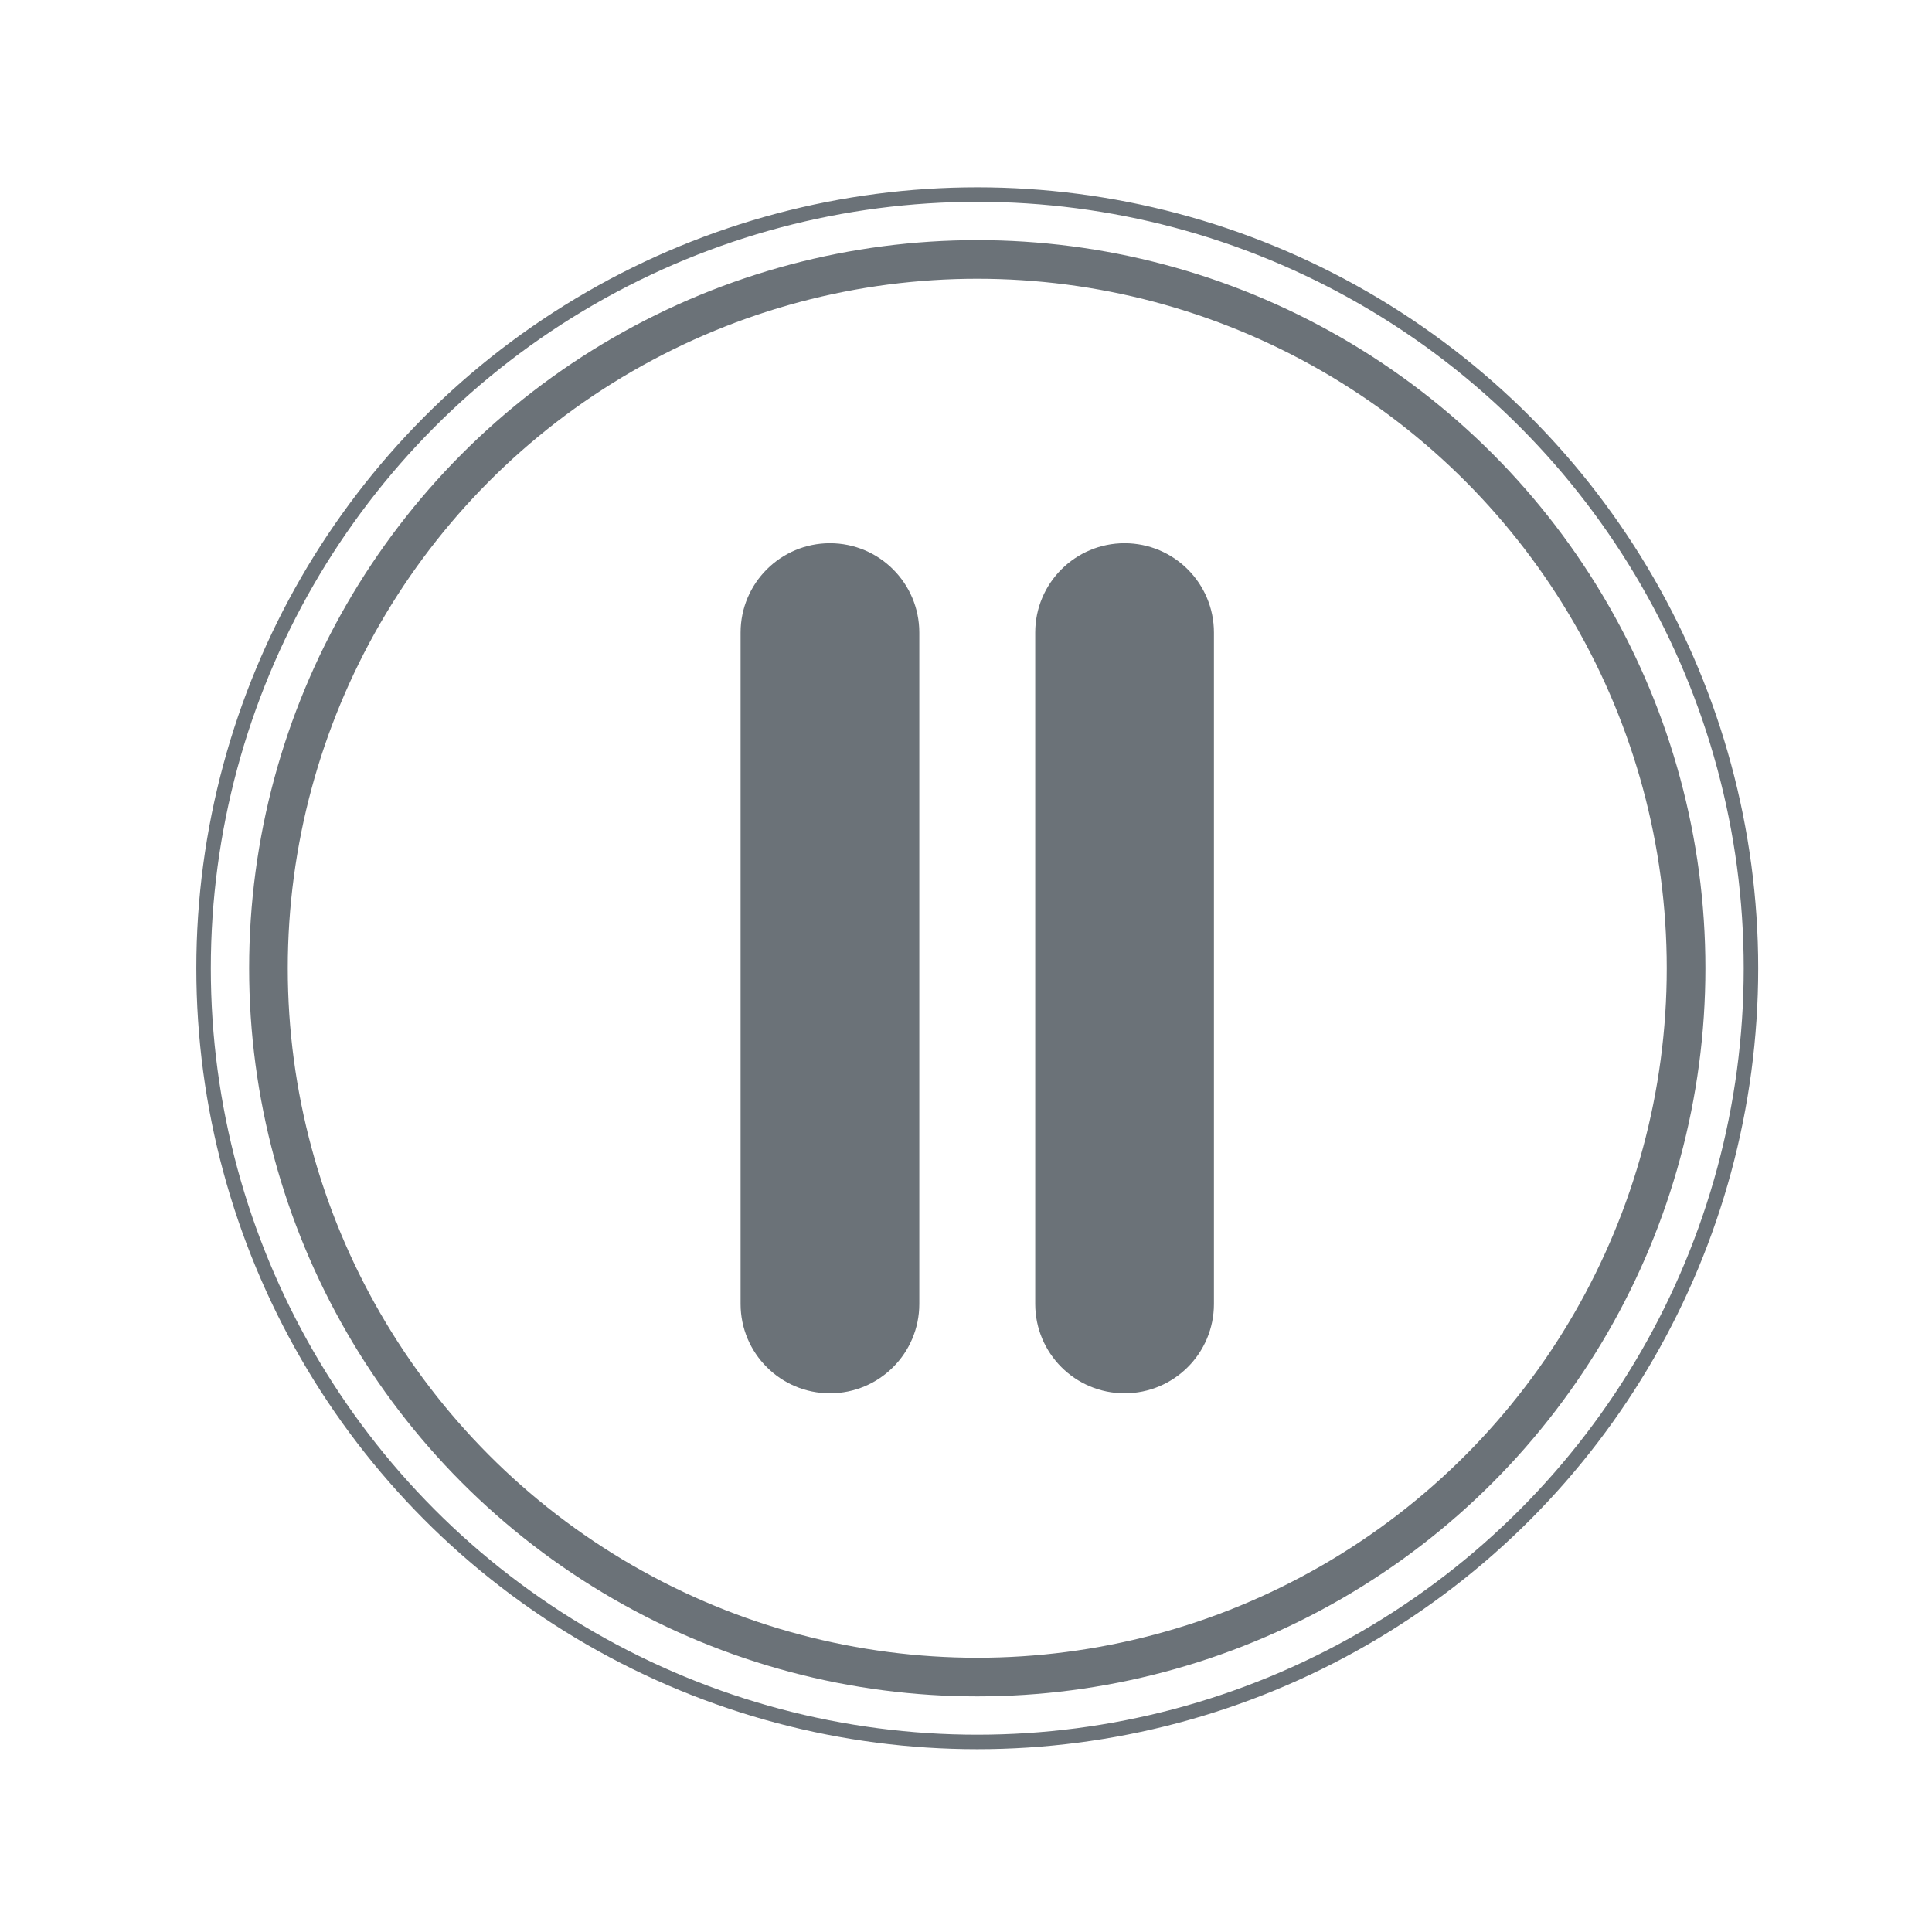 <?xml version="1.0" encoding="utf-8"?>
<!-- Generator: Adobe Illustrator 16.0.0, SVG Export Plug-In . SVG Version: 6.00 Build 0)  -->
<!DOCTYPE svg PUBLIC "-//W3C//DTD SVG 1.1//EN" "http://www.w3.org/Graphics/SVG/1.1/DTD/svg11.dtd">
<svg version="1.1" id="图层_1" xmlns="http://www.w3.org/2000/svg" xmlns:xlink="http://www.w3.org/1999/xlink" x="0px" y="0px"
	 width="100px" height="100px" viewBox="0 0 100 100" enable-background="new 0 0 100 100" xml:space="preserve">
<circle fill="none" stroke="#6B7278" stroke-width="0.75" stroke-miterlimit="10" cx="50.583" cy="50.117" r="40.046"/>
<circle fill="none" stroke="#6B7278" stroke-width="2" stroke-miterlimit="10" cx="50.583" cy="50.117" r="36.688"/>
<g>
	<path fill="#6B7278" d="M47.583,67.492c0,2.555-2.071,4.625-4.625,4.625l0,0c-2.554,0-4.625-2.07-4.625-4.625v-34.75
		c0-2.554,2.071-4.625,4.625-4.625l0,0c2.554,0,4.625,2.071,4.625,4.625V67.492z"/>
	<path fill="#6B7278" d="M62.833,67.492c0,2.555-2.069,4.625-4.625,4.625l0,0c-2.556,0-4.625-2.07-4.625-4.625v-34.75
		c0-2.554,2.069-4.625,4.625-4.625l0,0c2.556,0,4.625,2.071,4.625,4.625V67.492z"/>
</g>
</svg>
